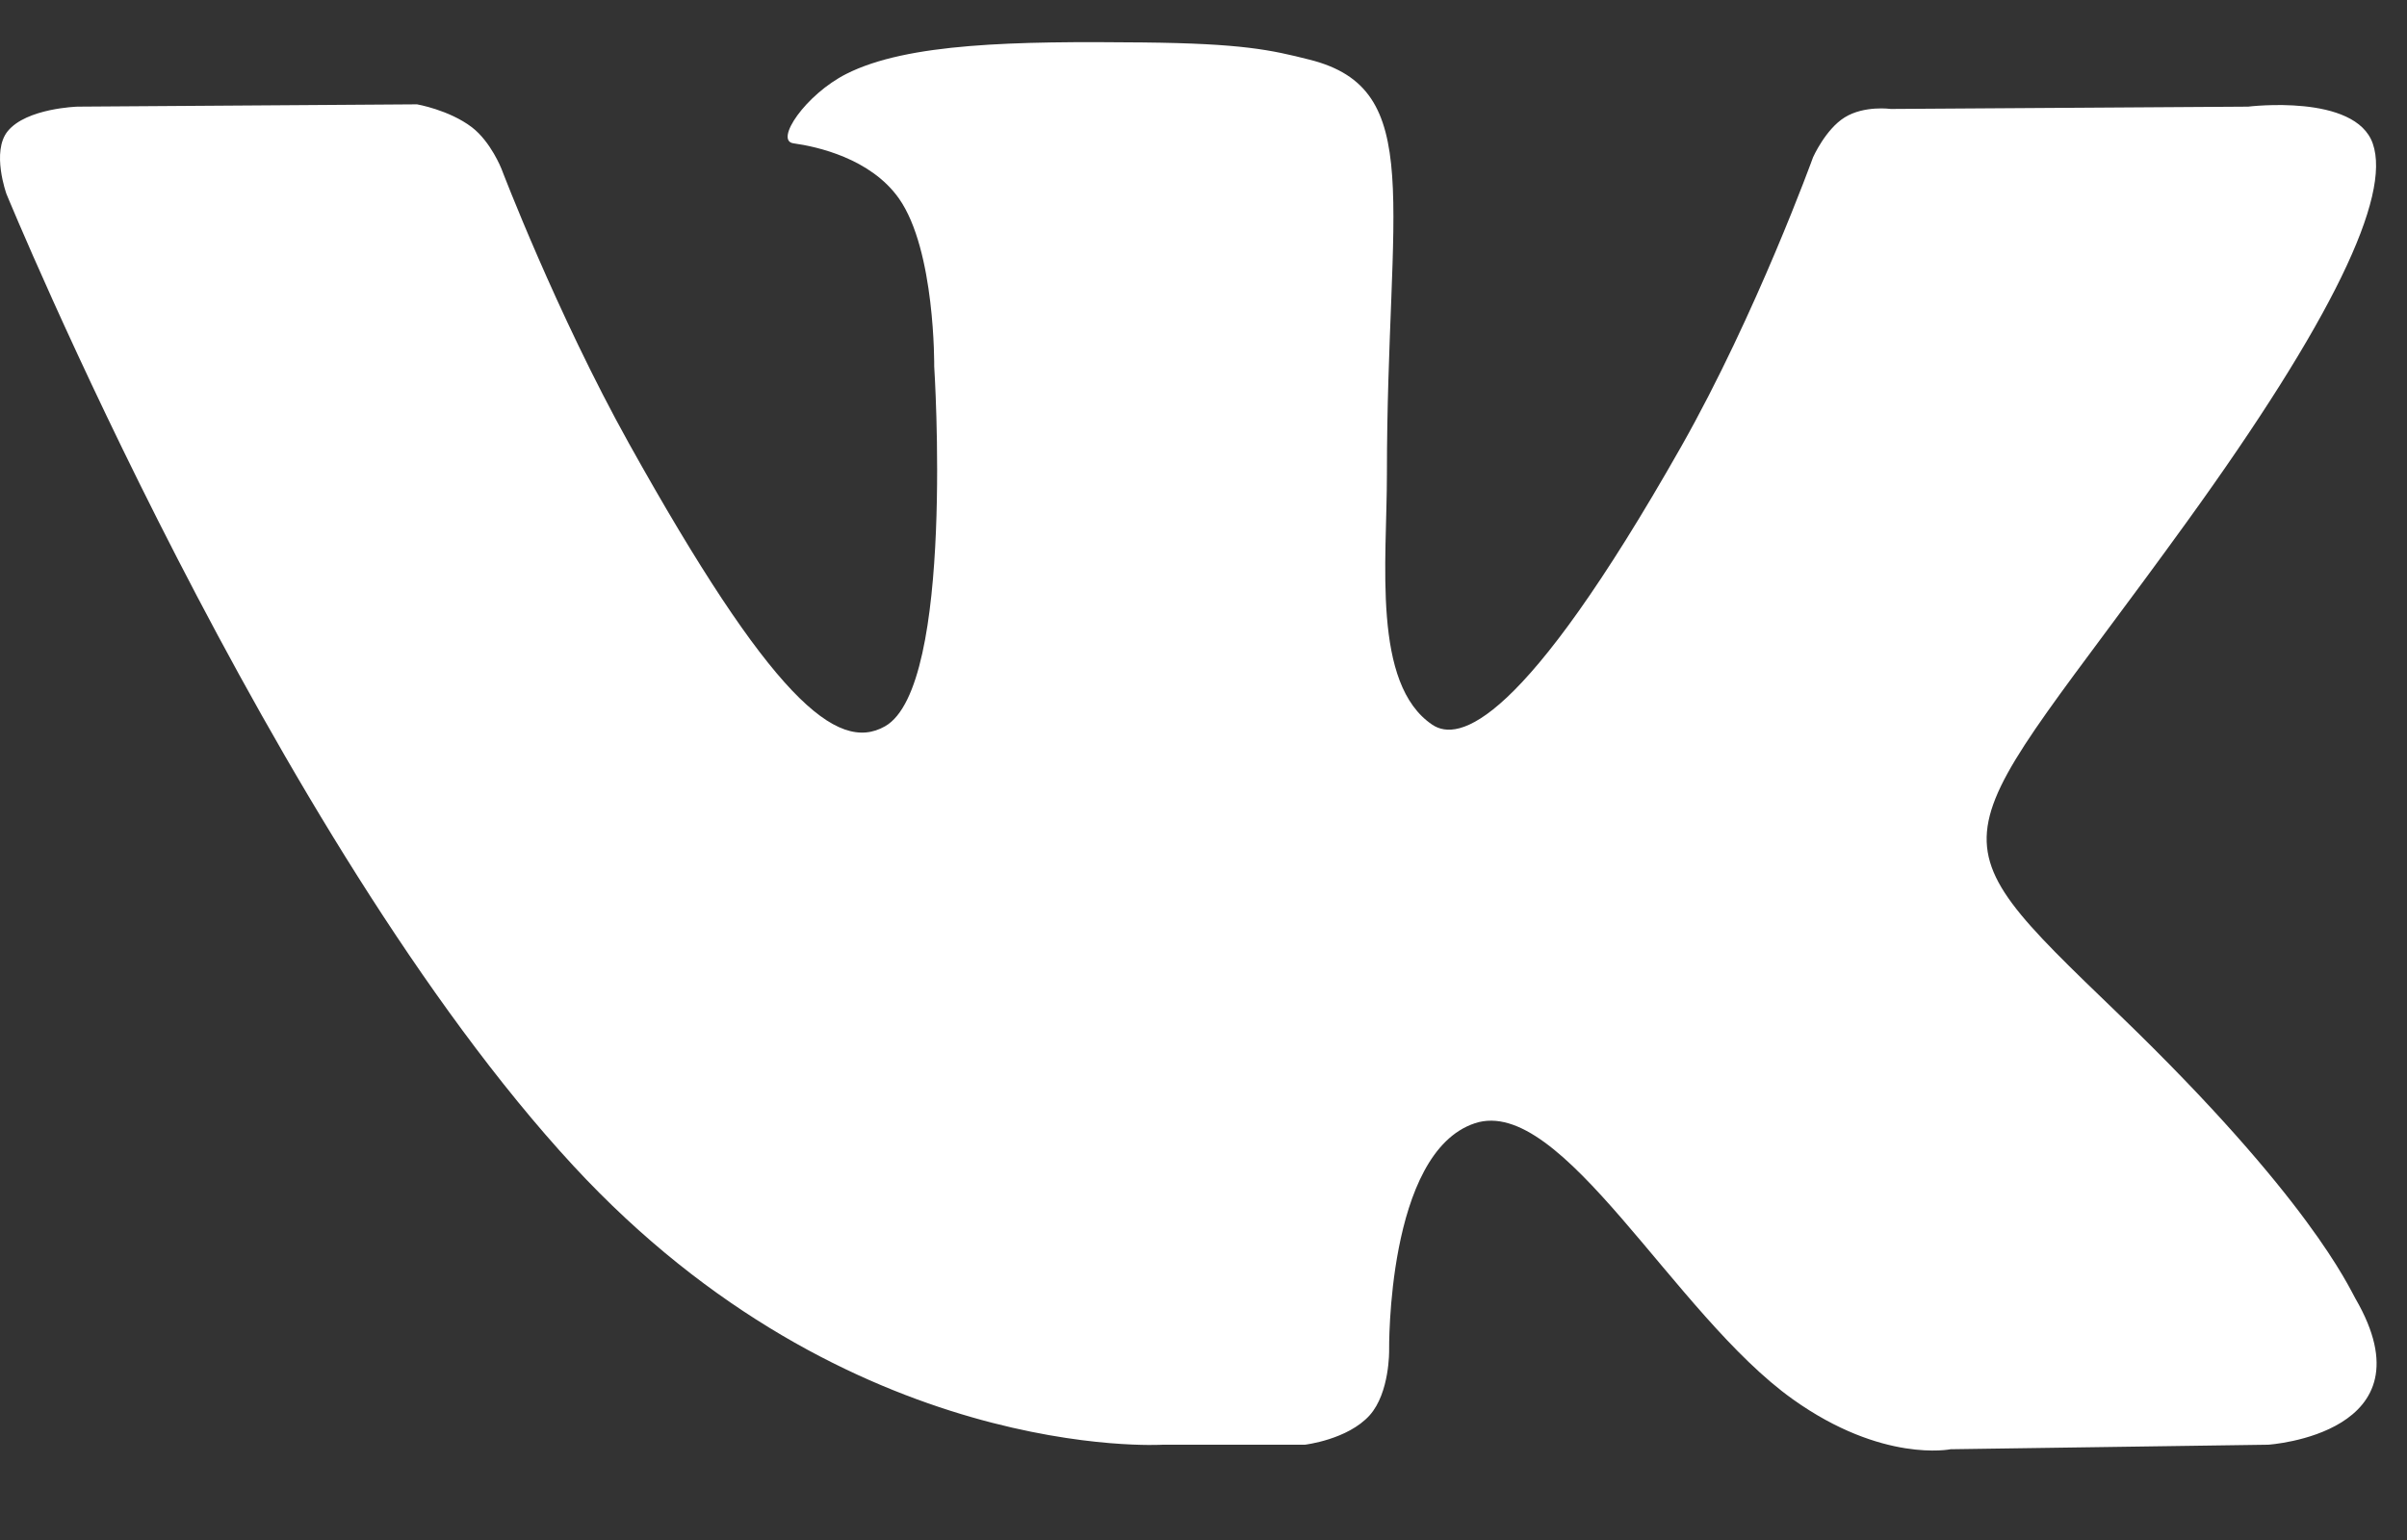 <svg width="25" height="16" viewBox="0 0 25 16" fill="none" xmlns="http://www.w3.org/2000/svg">
<rect x="0" y="0" width="25" height="16" fill="#333333" stroke="none"/>
<path fill-rule="evenodd" clip-rule="evenodd" d="M13.553 15.01C13.553 15.01 13.998 14.958 14.226 14.704C14.435 14.47 14.428 14.03 14.428 14.03C14.428 14.03 14.4 11.974 15.319 11.67C16.224 11.372 17.387 13.659 18.621 14.538C19.553 15.203 20.26 15.057 20.26 15.057L23.558 15.01C23.558 15.01 25.282 14.899 24.464 13.491C24.397 13.375 23.987 12.448 22.013 10.544C19.945 8.55 20.223 8.872 22.712 5.424C24.229 3.324 24.835 2.041 24.645 1.493C24.465 0.969 23.35 1.108 23.35 1.108L19.639 1.132C19.639 1.132 19.363 1.093 19.159 1.22C18.96 1.344 18.831 1.634 18.831 1.634C18.831 1.634 18.244 3.258 17.461 4.641C15.808 7.556 15.148 7.711 14.877 7.53C14.248 7.107 14.405 5.834 14.405 4.929C14.405 2.103 14.818 0.925 13.602 0.62C13.199 0.518 12.902 0.452 11.87 0.441C10.545 0.427 9.425 0.446 8.79 0.768C8.367 0.982 8.041 1.462 8.241 1.489C8.486 1.523 9.041 1.645 9.336 2.061C9.716 2.6 9.703 3.807 9.703 3.807C9.703 3.807 9.921 7.134 9.192 7.546C8.692 7.83 8.006 7.252 6.532 4.606C5.778 3.251 5.208 1.753 5.208 1.753C5.208 1.753 5.098 1.473 4.901 1.322C4.663 1.141 4.331 1.084 4.331 1.084L0.805 1.108C0.805 1.108 0.275 1.123 0.08 1.363C-0.092 1.575 0.067 2.015 0.067 2.015C0.067 2.015 2.828 8.728 5.955 12.112C8.822 15.213 12.077 15.01 12.077 15.01H13.553Z" fill="white"/>
</svg>
